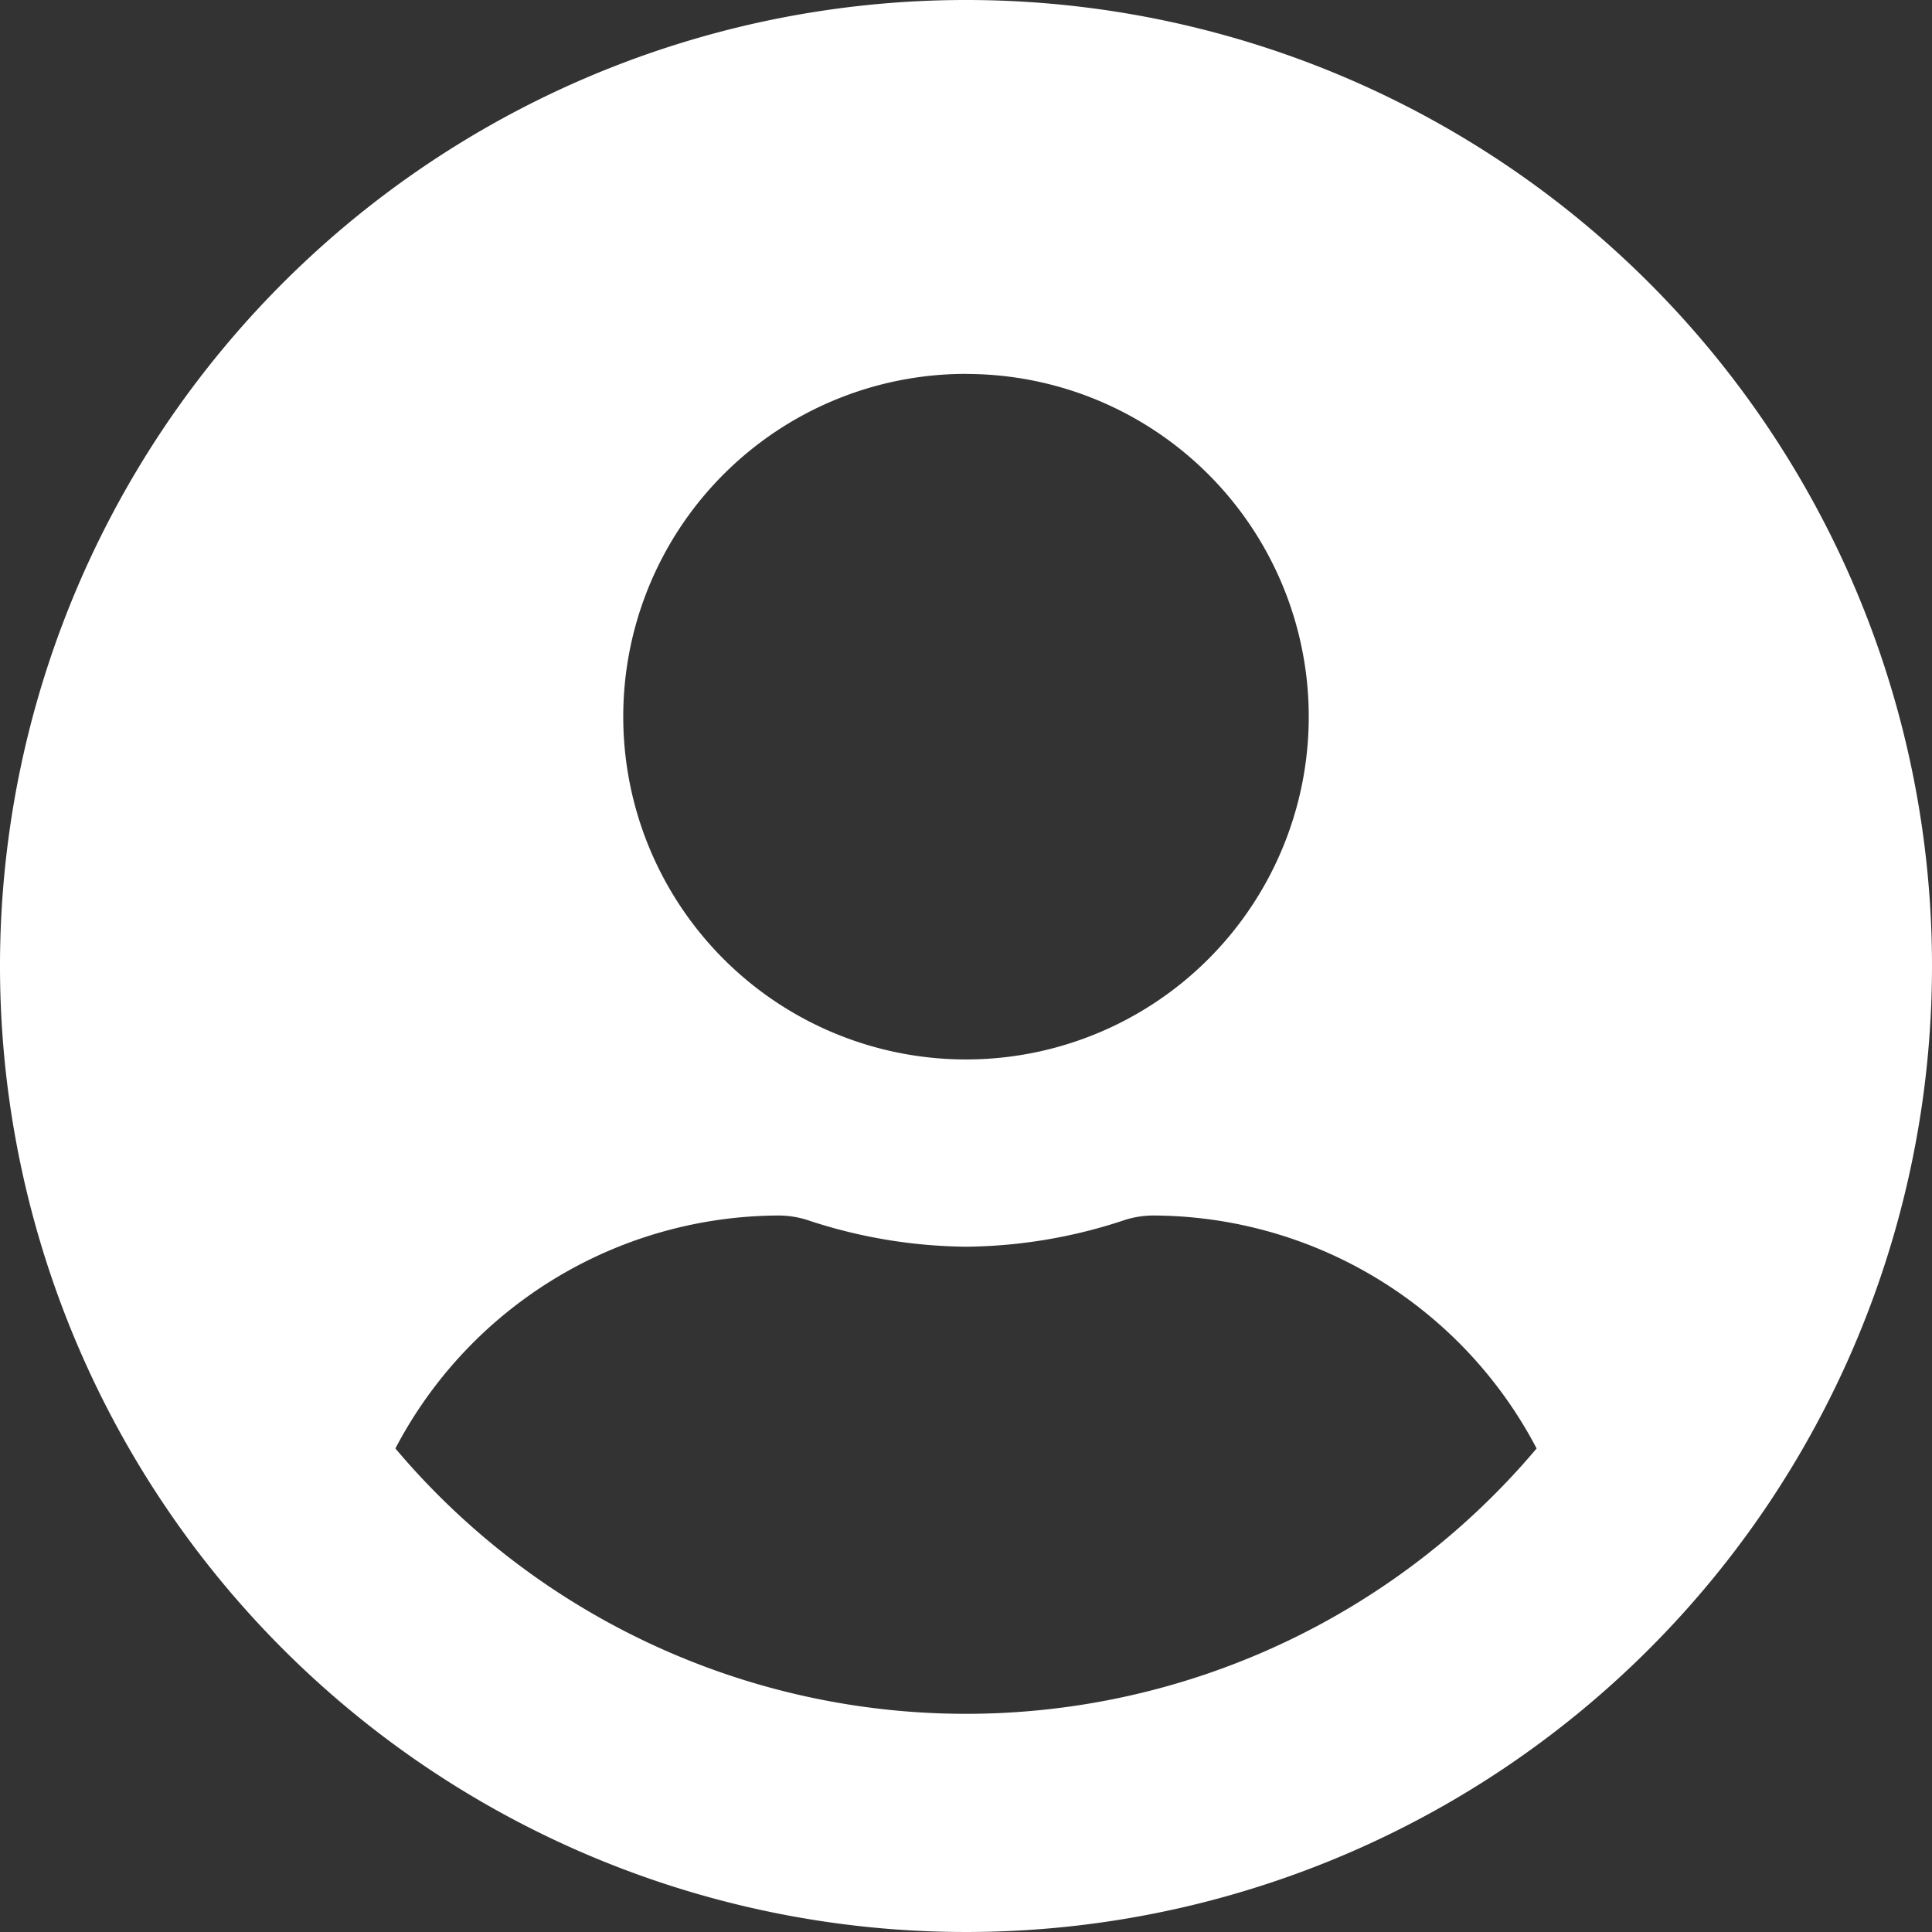 <svg xmlns="http://www.w3.org/2000/svg" width="26.938" height="26.938" viewBox="0 0 26.938 26.938">
  <rect x="0" y="0" width="26.938" height="26.938" fill="#333333" stroke="none"/>
  <path id="Icon_awesome-user-circle" data-name="Icon awesome-user-circle" d="M13.469.563A13.469,13.469,0,1,0,26.938,14.031,13.466,13.466,0,0,0,13.469.563Zm0,5.214A4.779,4.779,0,1,1,8.69,10.555,4.779,4.779,0,0,1,13.469,5.776Zm0,18.682a10.407,10.407,0,0,1-7.956-3.7,6.055,6.055,0,0,1,5.349-3.248,1.329,1.329,0,0,1,.386.06,7.191,7.191,0,0,0,2.221.375,7.163,7.163,0,0,0,2.221-.375,1.329,1.329,0,0,1,.386-.06,6.055,6.055,0,0,1,5.349,3.248A10.407,10.407,0,0,1,13.469,24.459Z" transform="translate(0 -0.563)" fill="#fff"/>
</svg>
